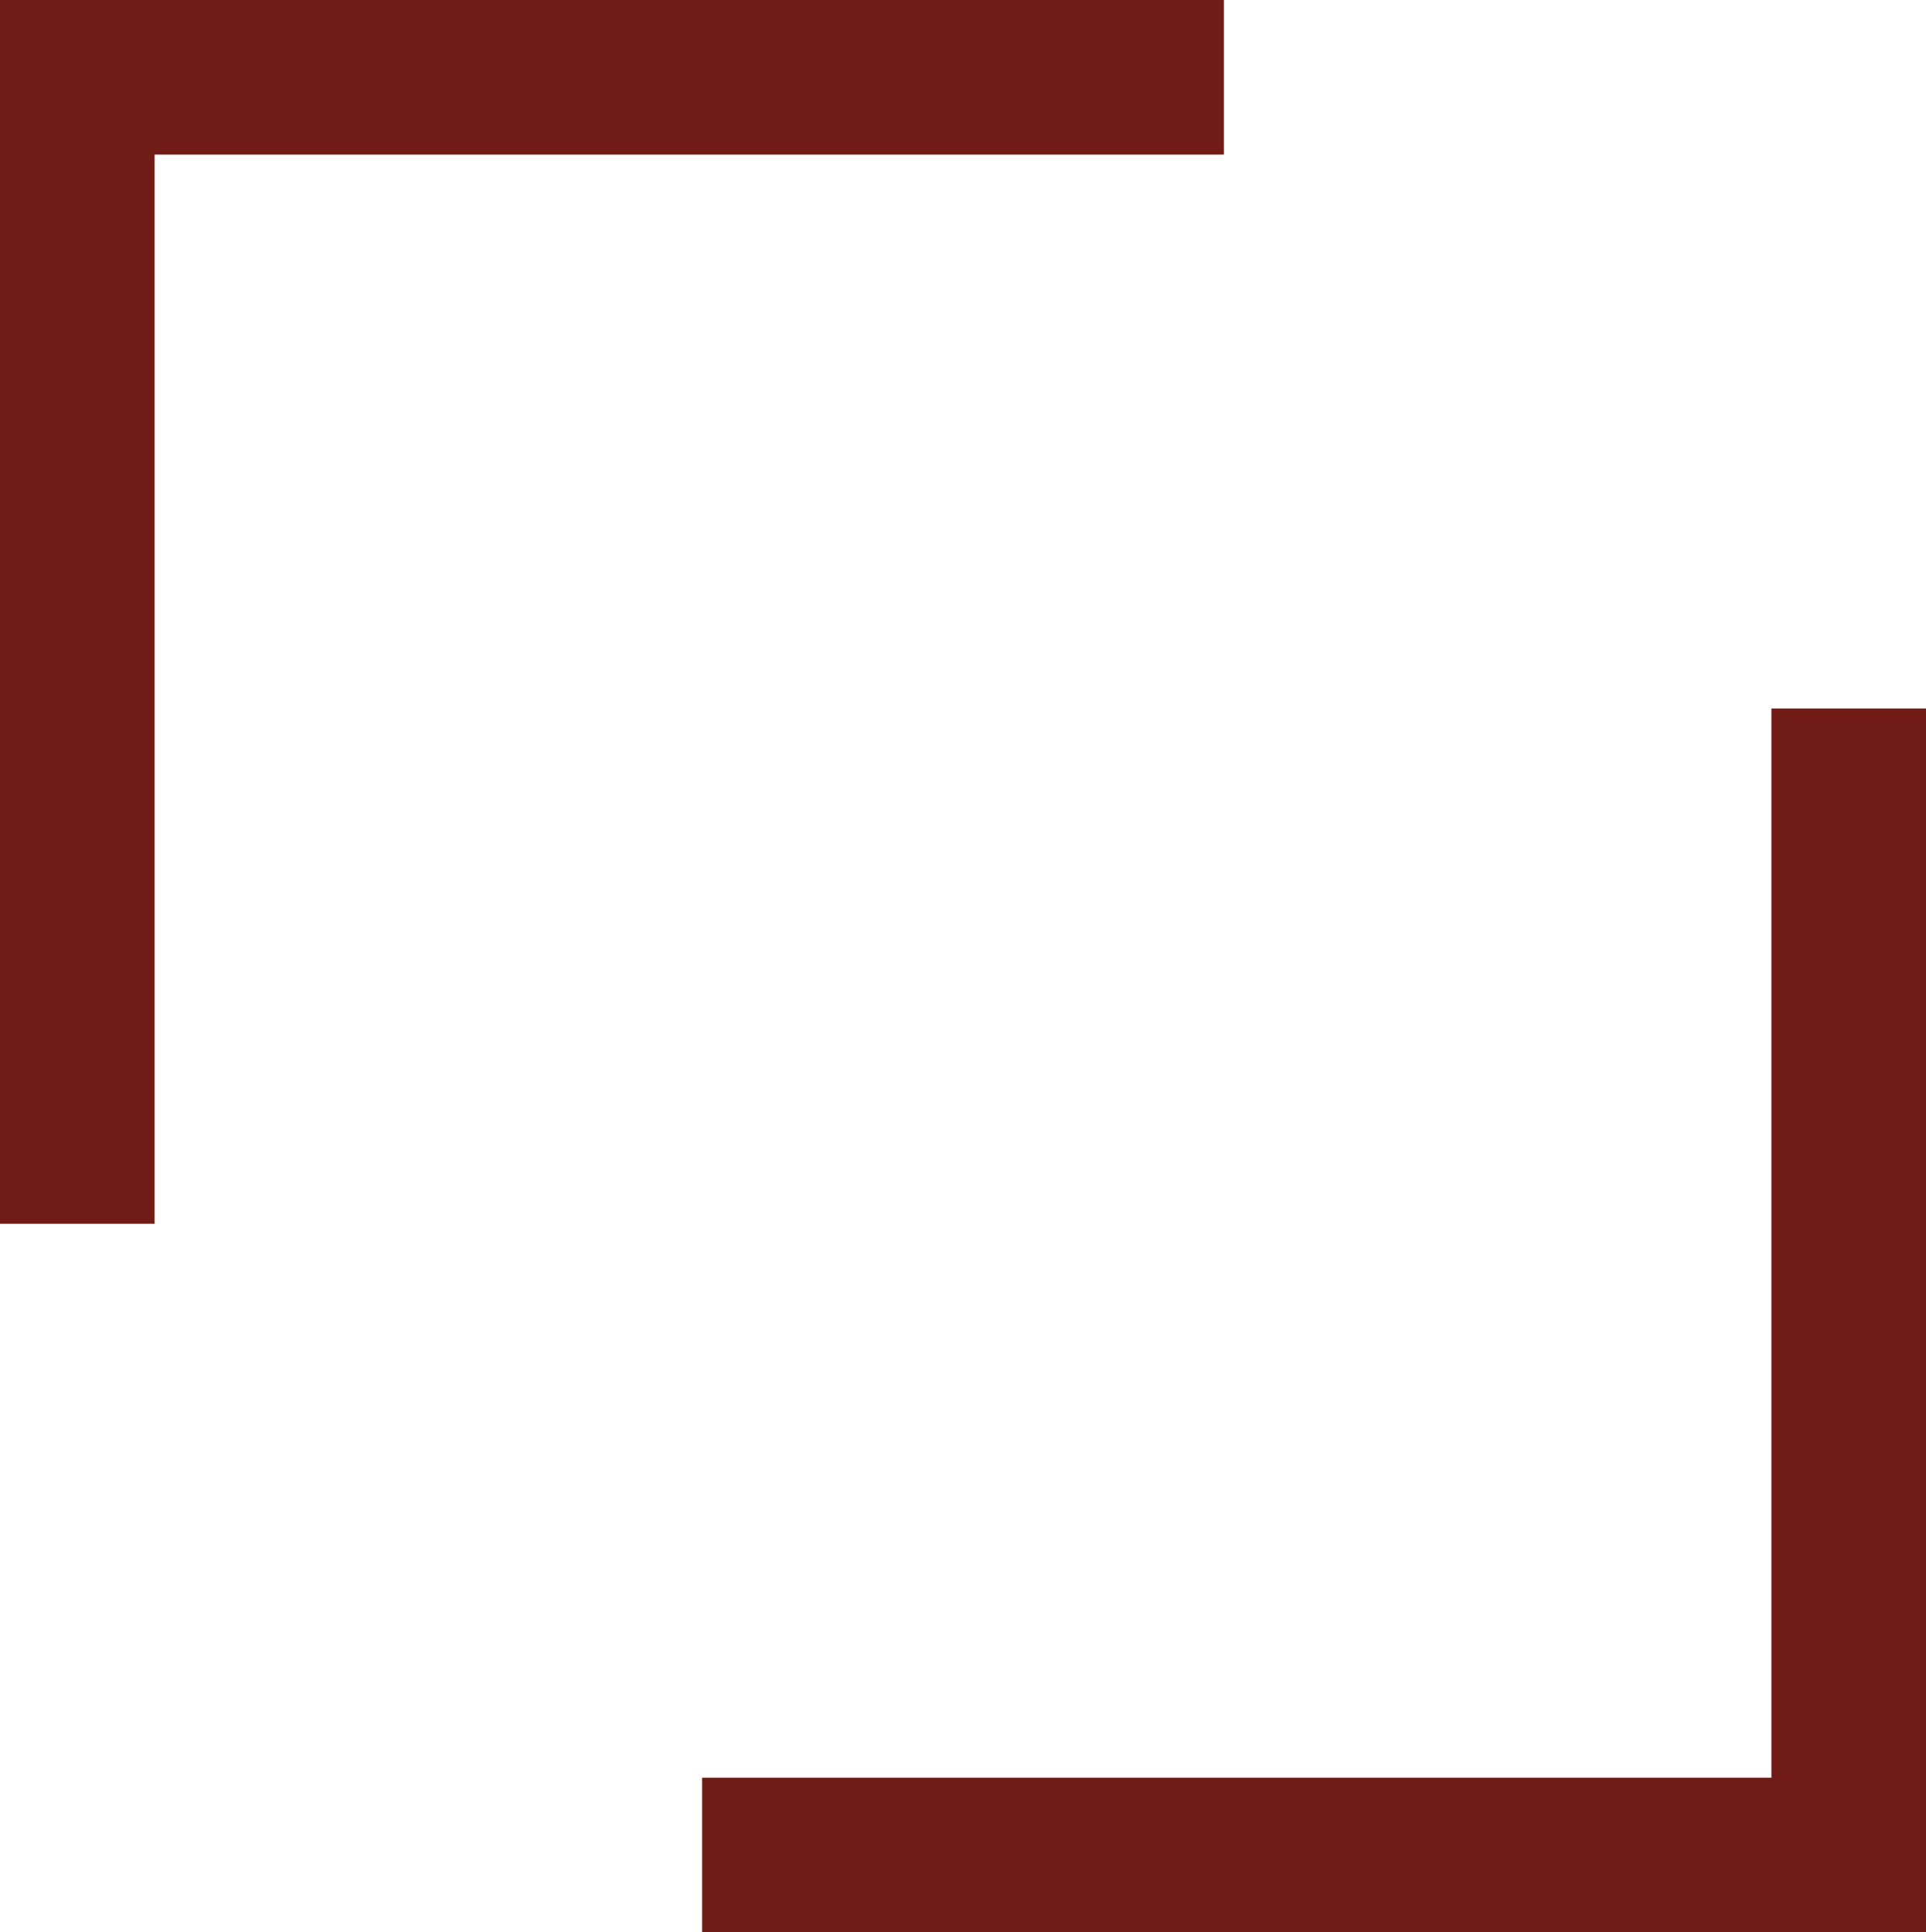 <svg width="299" height="300" viewBox="0 0 299 300" fill="none" xmlns="http://www.w3.org/2000/svg">
<rect width="190" height="24" fill="#701b15"/>
<rect width="24" height="190" fill="#701b15"/>
<rect x="275" y="110" width="24" height="190" fill="#701b15"/>
<rect width="190" height="24" transform="matrix(1 0 0 -1 109 300)" fill="#701b15"/>
</svg>
